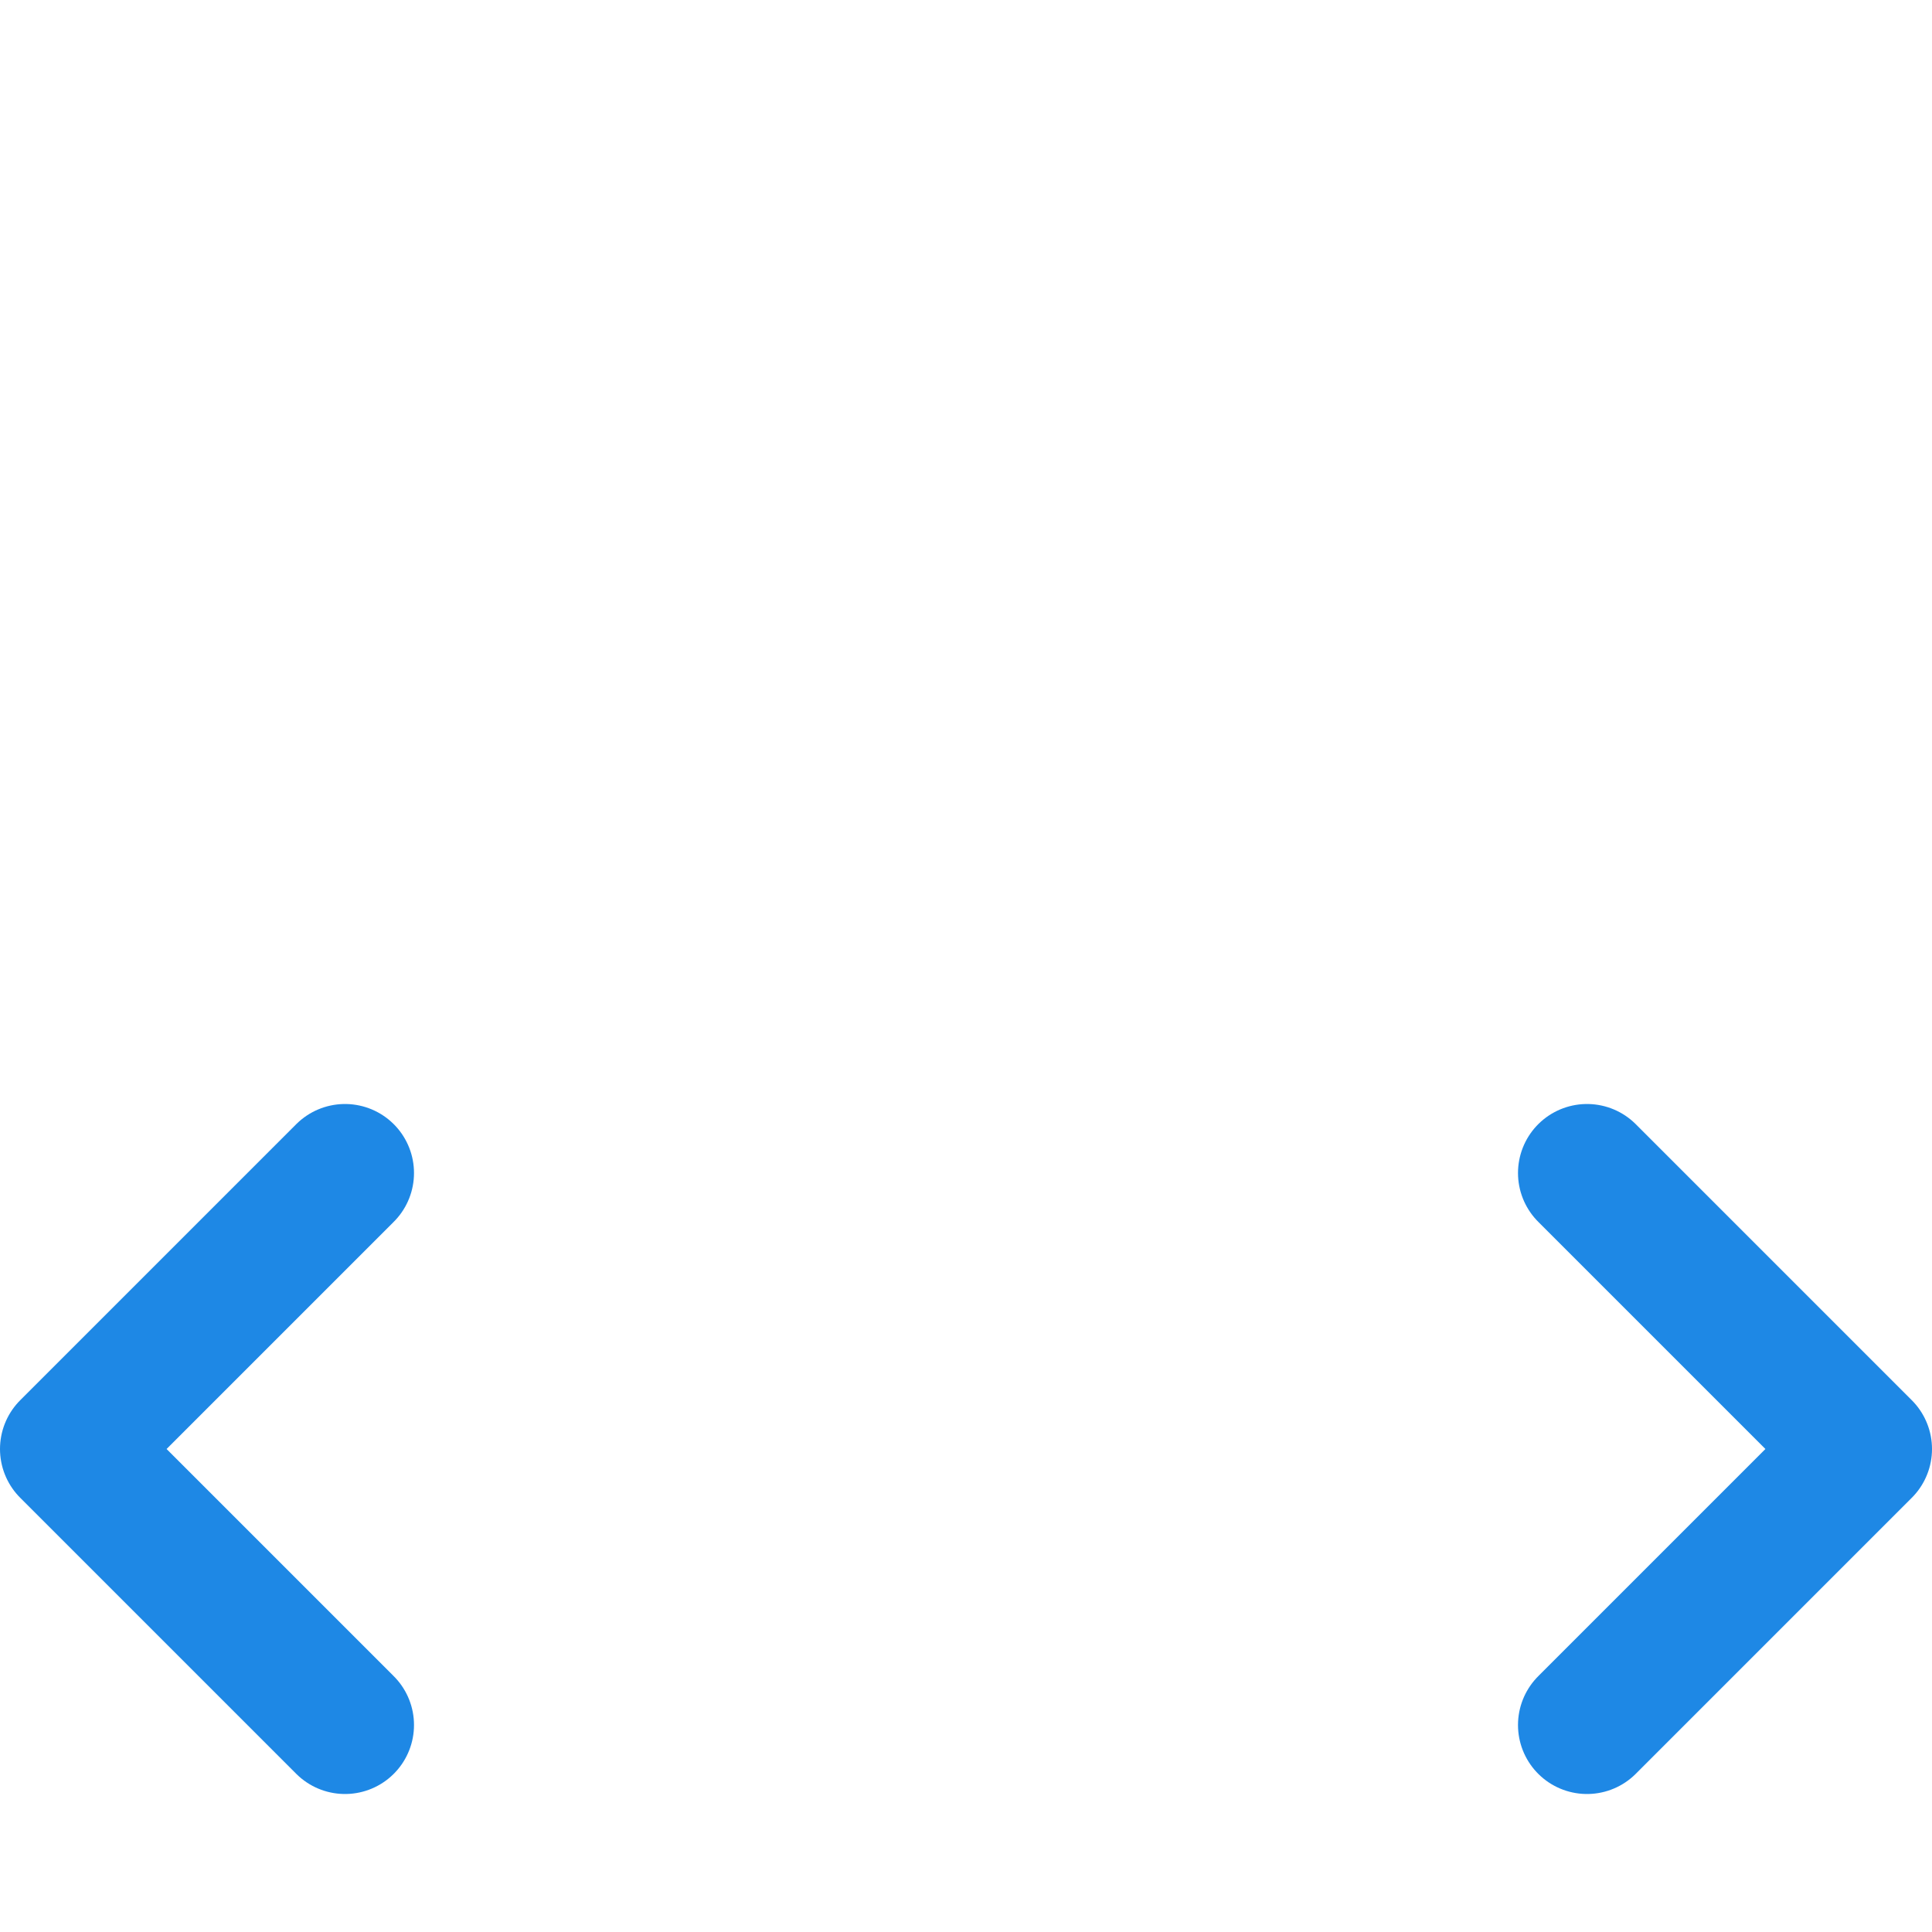 <svg width="14" height="14" viewBox="0 0 14 14" fill="none" xmlns="http://www.w3.org/2000/svg">
    <path d="M11.5 12.5L13.5 10.5L11.5 8.5" stroke="#1e88e5" stroke-linecap="round" stroke-linejoin="round"/>
    <path d="M2.5 8.5L0.5 10.5L2.5 12.5" stroke="#1e88e5" stroke-linecap="round" stroke-linejoin="round"/>
</svg>